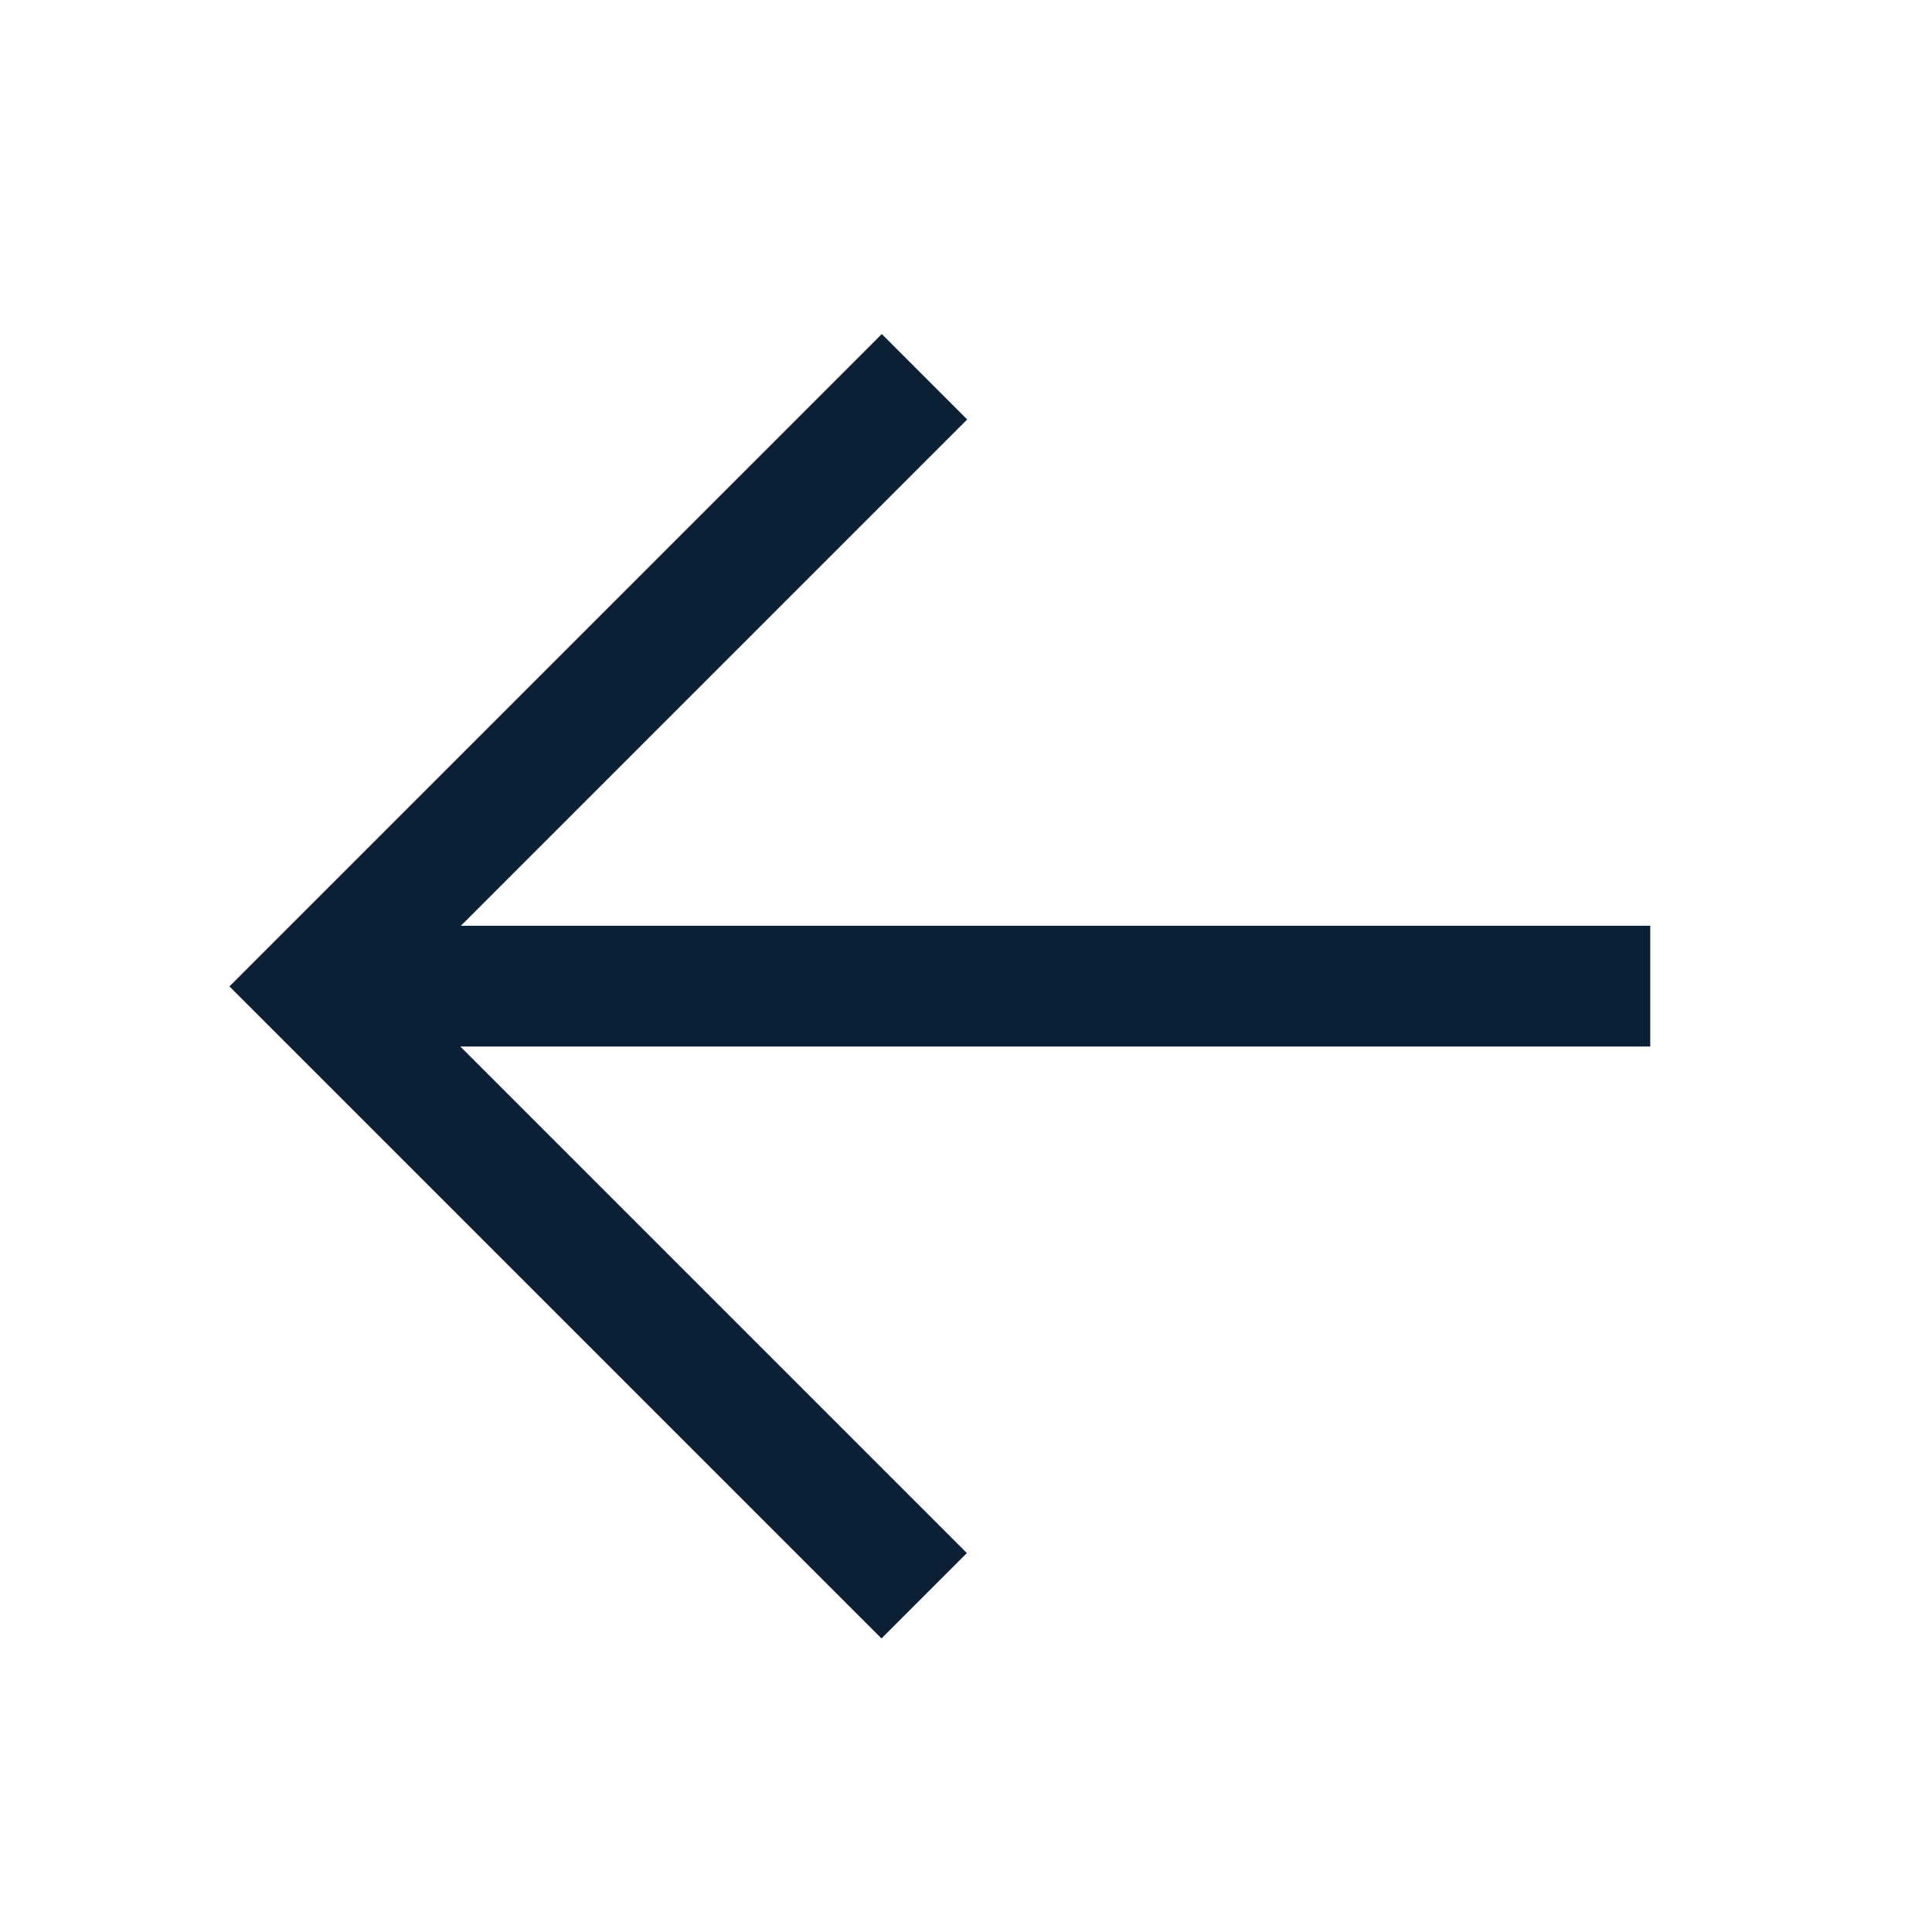 <svg width="48" height="48" viewBox="0 0 48 48" xmlns="http://www.w3.org/2000/svg"><rect fill="none" x="0" y="0" width="48" height="48"/><path d="M11.45 23L24.029 10.421L21.908 8.299L5.701 24.506L5.701 24.506L5.7 24.507L21.9 40.707L24.021 38.586L11.435 26L41 26V23L11.45 23Z" fill="#0B1F35"/></svg>